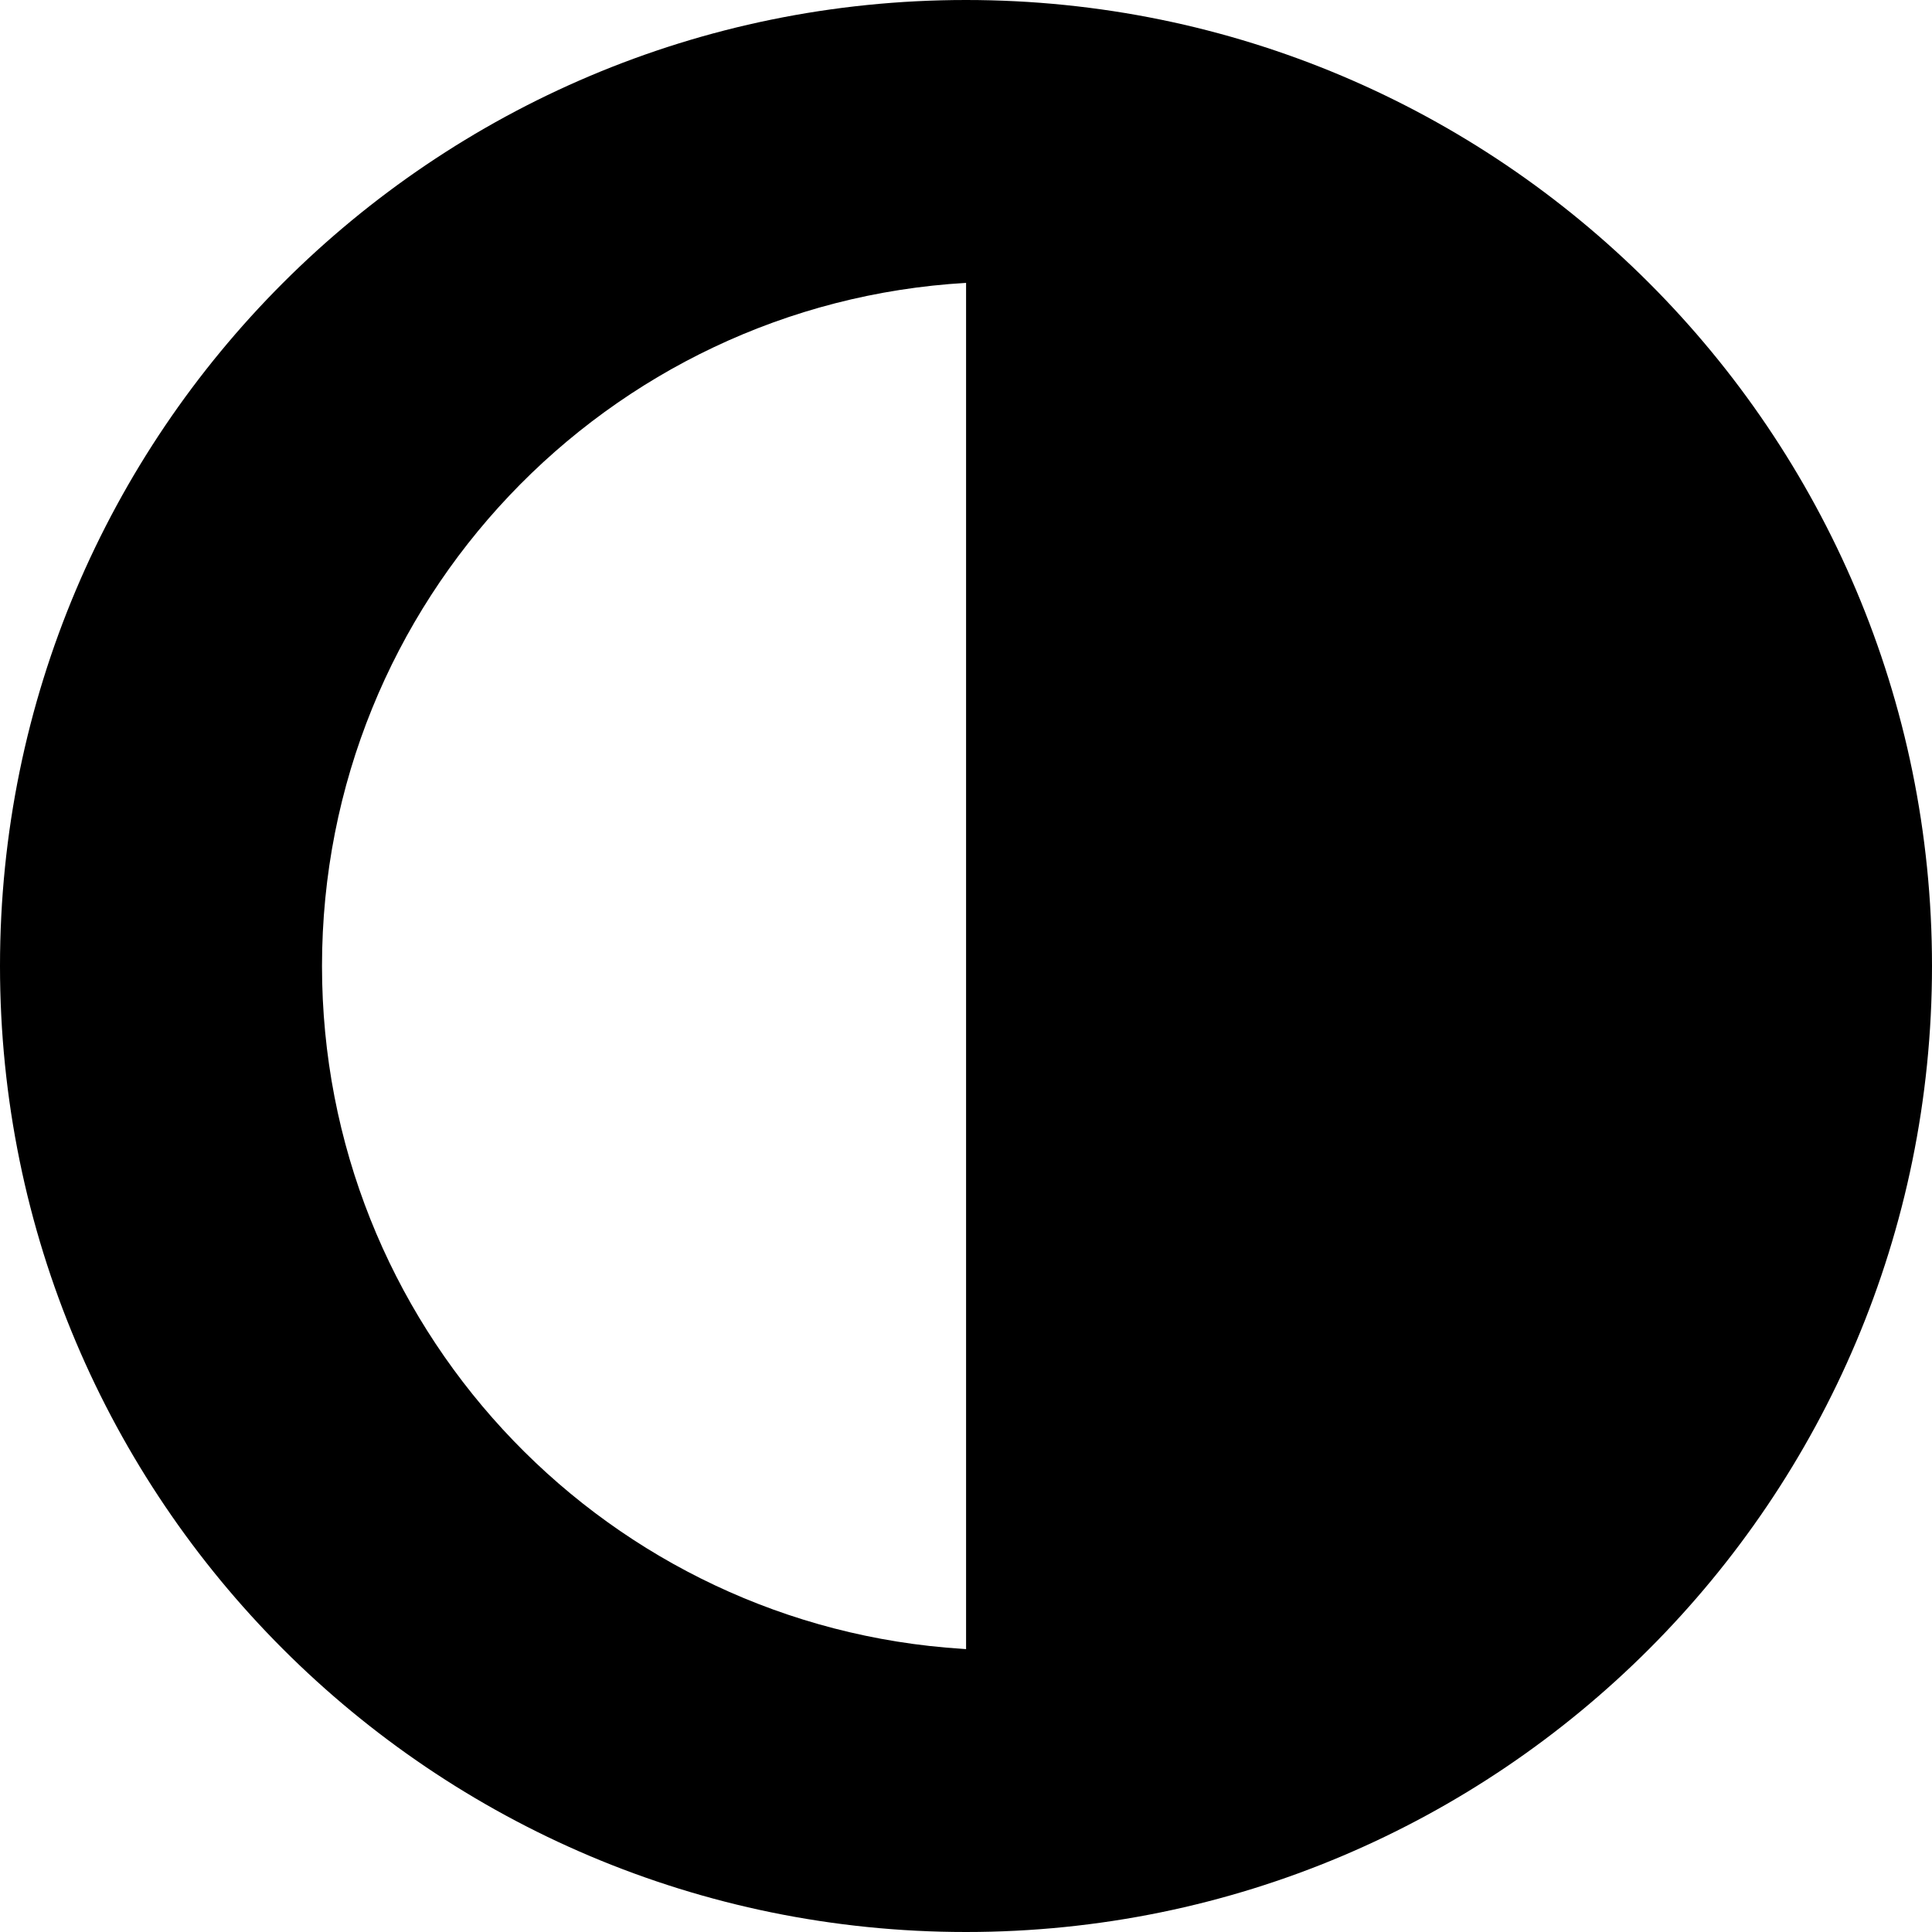 
<svg width="24px" height="24px" viewBox="0 0 24 24">

    <g id="Page-1" stroke="none" stroke-width="1" fill="none" fill-rule="evenodd">
        <g id="scuro" fill="#000000">
            <path d="M12,0 C18.627,0 24,5.373 24,12 C24,18.627 18.627,24 12,24 C5.373,24 0,18.627 0,12 C0,5.373 5.373,0 12,0 Z M12.001,3.514 C7.539,3.773 4,7.473 4,12 C4,16.441 7.406,20.087 11.749,20.467 L12.001,20.486 L12.001,3.514 Z" id="Shape"></path>
        </g>
    </g>
</svg>
